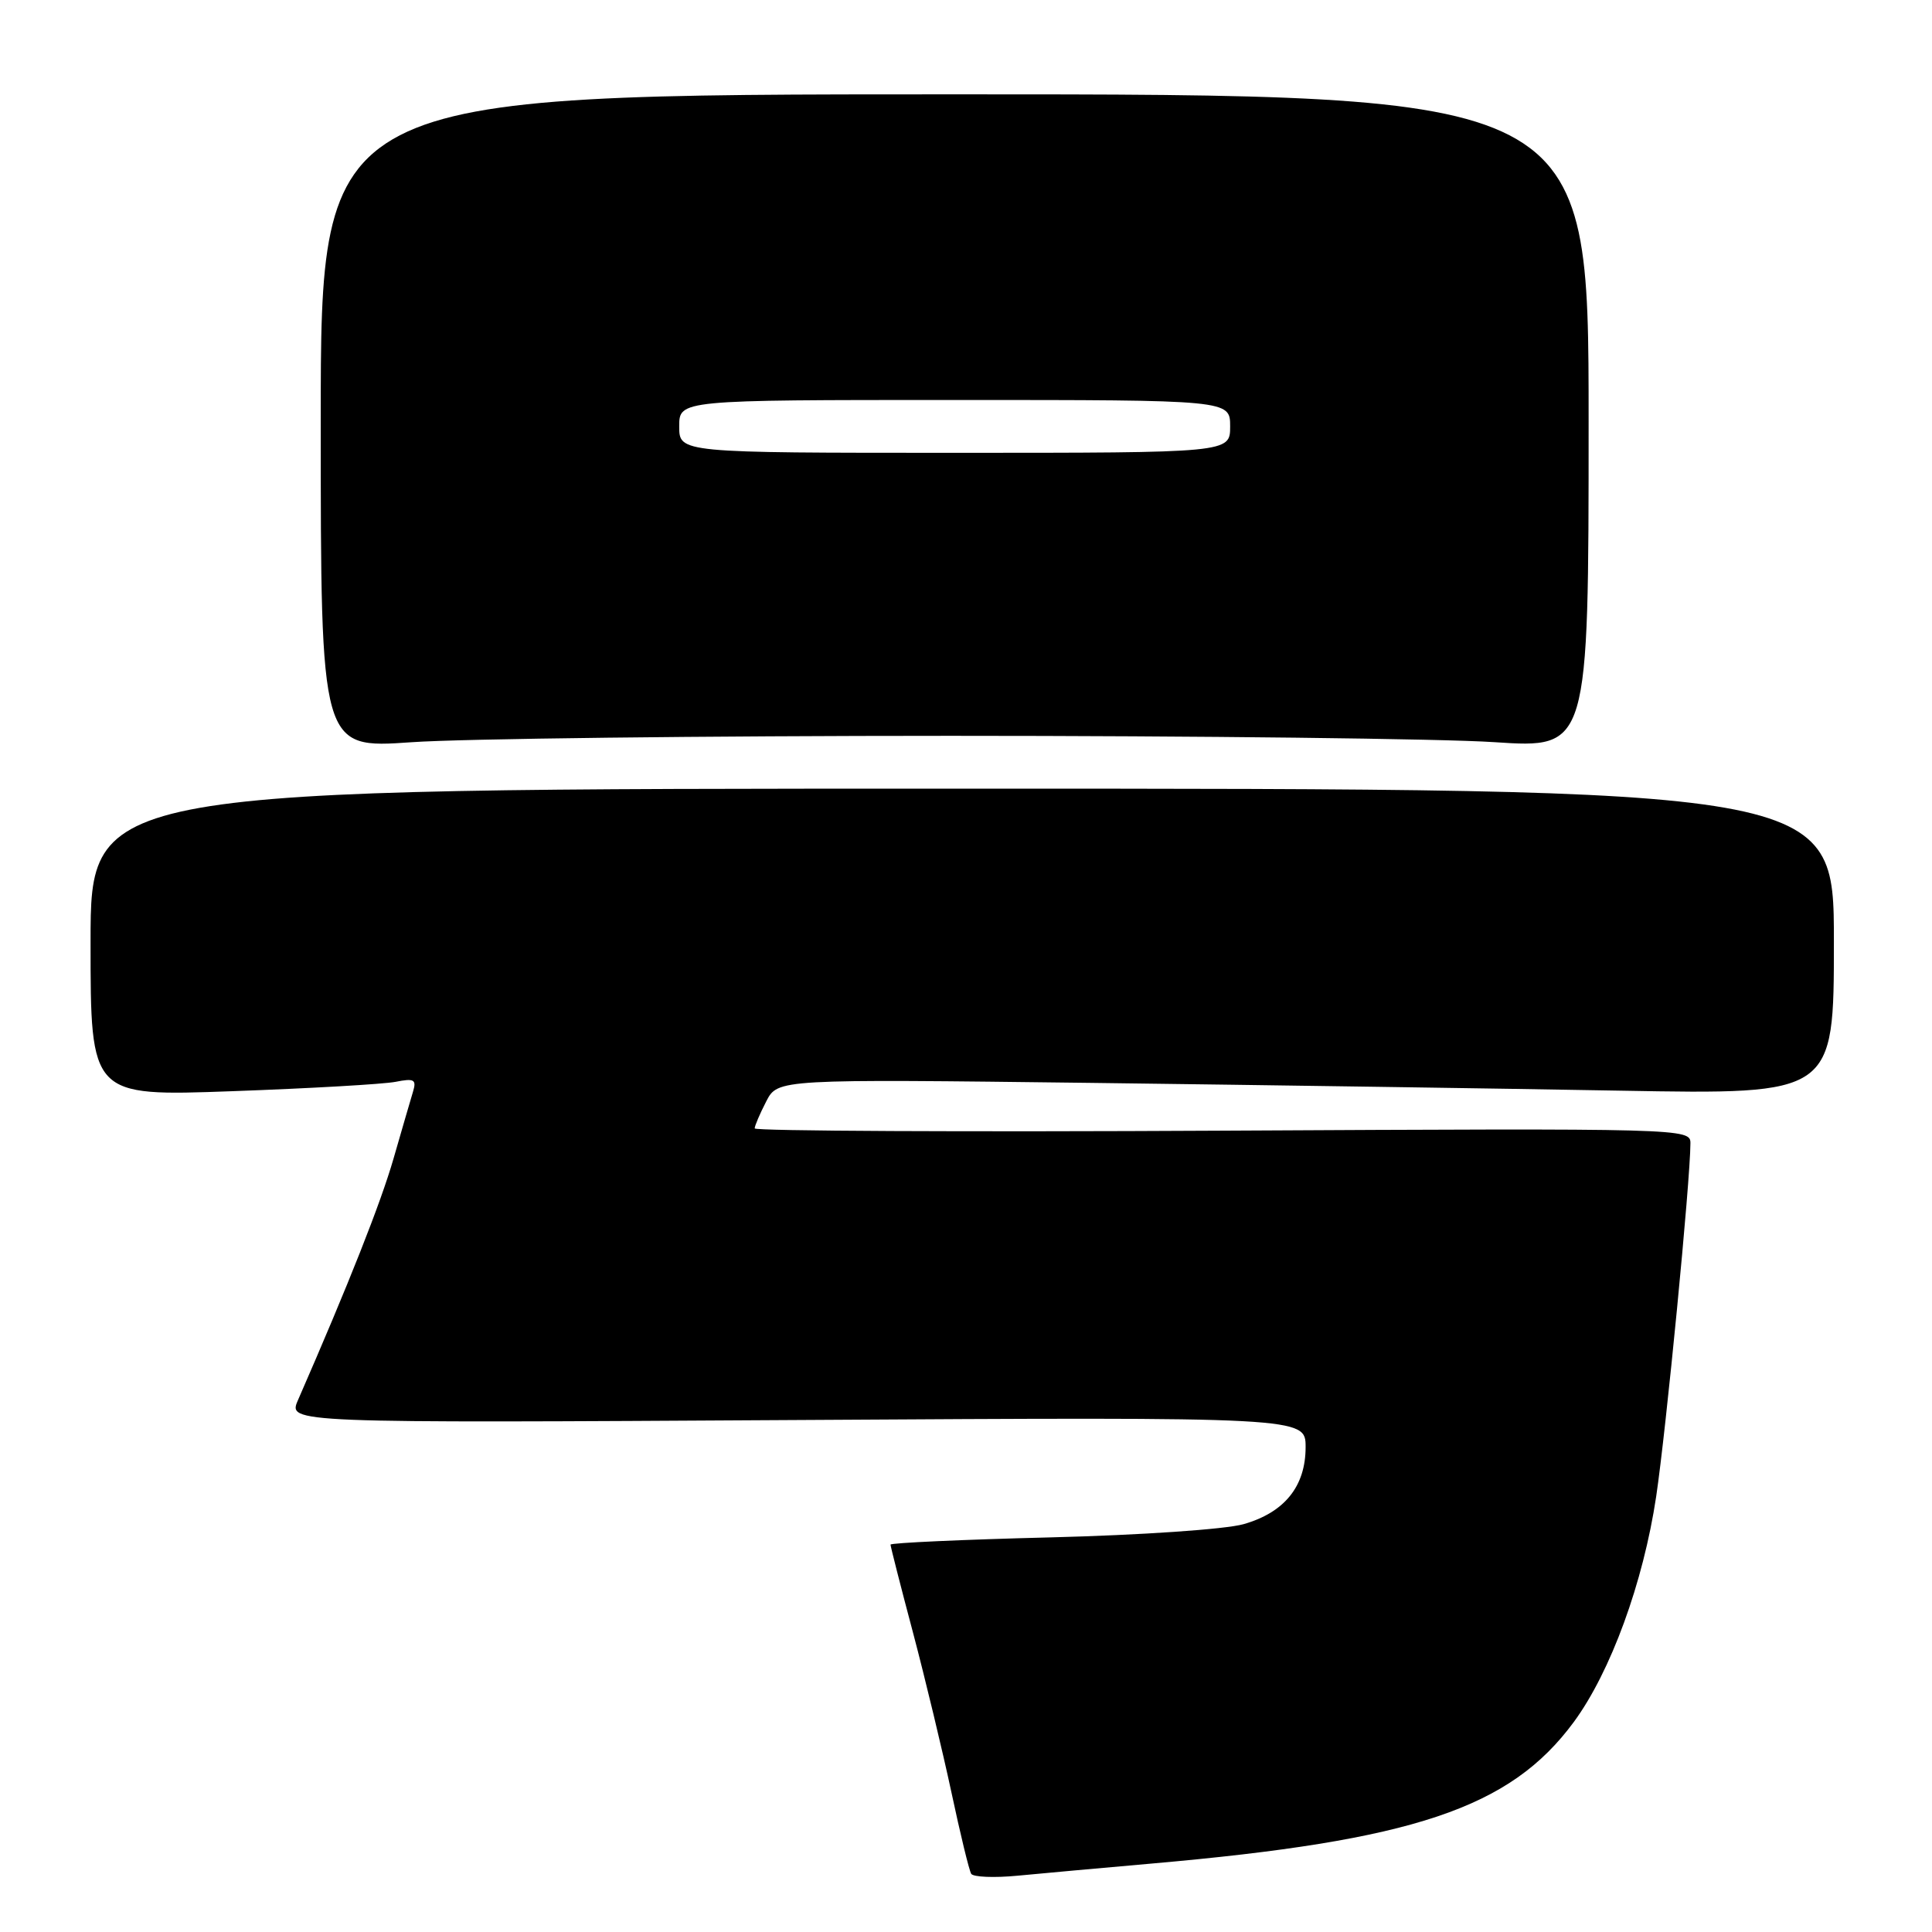 <?xml version="1.0" encoding="UTF-8" standalone="no"?>
<!DOCTYPE svg PUBLIC "-//W3C//DTD SVG 1.1//EN" "http://www.w3.org/Graphics/SVG/1.1/DTD/svg11.dtd" >
<svg xmlns="http://www.w3.org/2000/svg" xmlns:xlink="http://www.w3.org/1999/xlink" version="1.1" viewBox="0 0 256 256">
 <g >
 <path fill="currentColor"
d=" M 152.50 246.94 C 187.33 243.89 200.11 239.61 208.54 228.17 C 213.42 221.53 217.74 209.71 219.45 198.31 C 220.77 189.46 223.98 156.45 223.99 151.50 C 224.00 149.52 223.44 149.50 162.00 149.82 C 127.90 150.00 100.00 149.87 100.00 149.52 C 100.00 149.18 100.69 147.57 101.53 145.94 C 103.06 142.98 103.06 142.98 144.78 143.49 C 167.73 143.78 199.21 144.24 214.75 144.52 C 243.00 145.03 243.00 145.03 243.00 124.76 C 243.00 104.50 243.00 104.50 127.50 104.50 C 12.00 104.50 12.00 104.50 12.00 124.88 C 12.00 145.27 12.00 145.27 30.75 144.59 C 41.06 144.22 50.80 143.66 52.40 143.35 C 54.88 142.86 55.21 143.04 54.73 144.64 C 54.42 145.66 53.26 149.65 52.15 153.50 C 50.46 159.37 46.22 170.10 39.48 185.53 C 38.16 188.56 38.16 188.56 105.58 188.16 C 173.00 187.76 173.00 187.76 173.00 191.75 C 173.00 196.95 170.21 200.41 164.78 201.96 C 162.38 202.64 151.19 203.41 139.25 203.71 C 127.56 204.00 118.00 204.44 118.00 204.67 C 118.00 204.91 119.33 210.14 120.97 216.30 C 122.60 222.46 124.89 232.00 126.07 237.50 C 127.24 243.00 128.42 247.86 128.69 248.29 C 128.95 248.72 131.72 248.84 134.83 248.54 C 137.95 248.24 145.90 247.52 152.50 246.94 Z  M 126.00 97.50 C 158.73 97.50 191.12 97.88 198.00 98.34 C 210.50 99.17 210.50 99.17 210.50 55.84 C 210.50 12.50 210.50 12.50 126.50 12.50 C 42.50 12.50 42.50 12.50 42.50 55.85 C 42.50 99.19 42.50 99.19 54.50 98.35 C 61.10 97.88 93.27 97.50 126.00 97.50 Z  M 90.00 56.50 C 90.00 53.00 90.00 53.00 126.50 53.00 C 163.00 53.00 163.00 53.00 163.00 56.50 C 163.00 60.00 163.00 60.00 126.50 60.00 C 90.00 60.00 90.00 60.00 90.00 56.50 Z "/>
</g>
</svg>